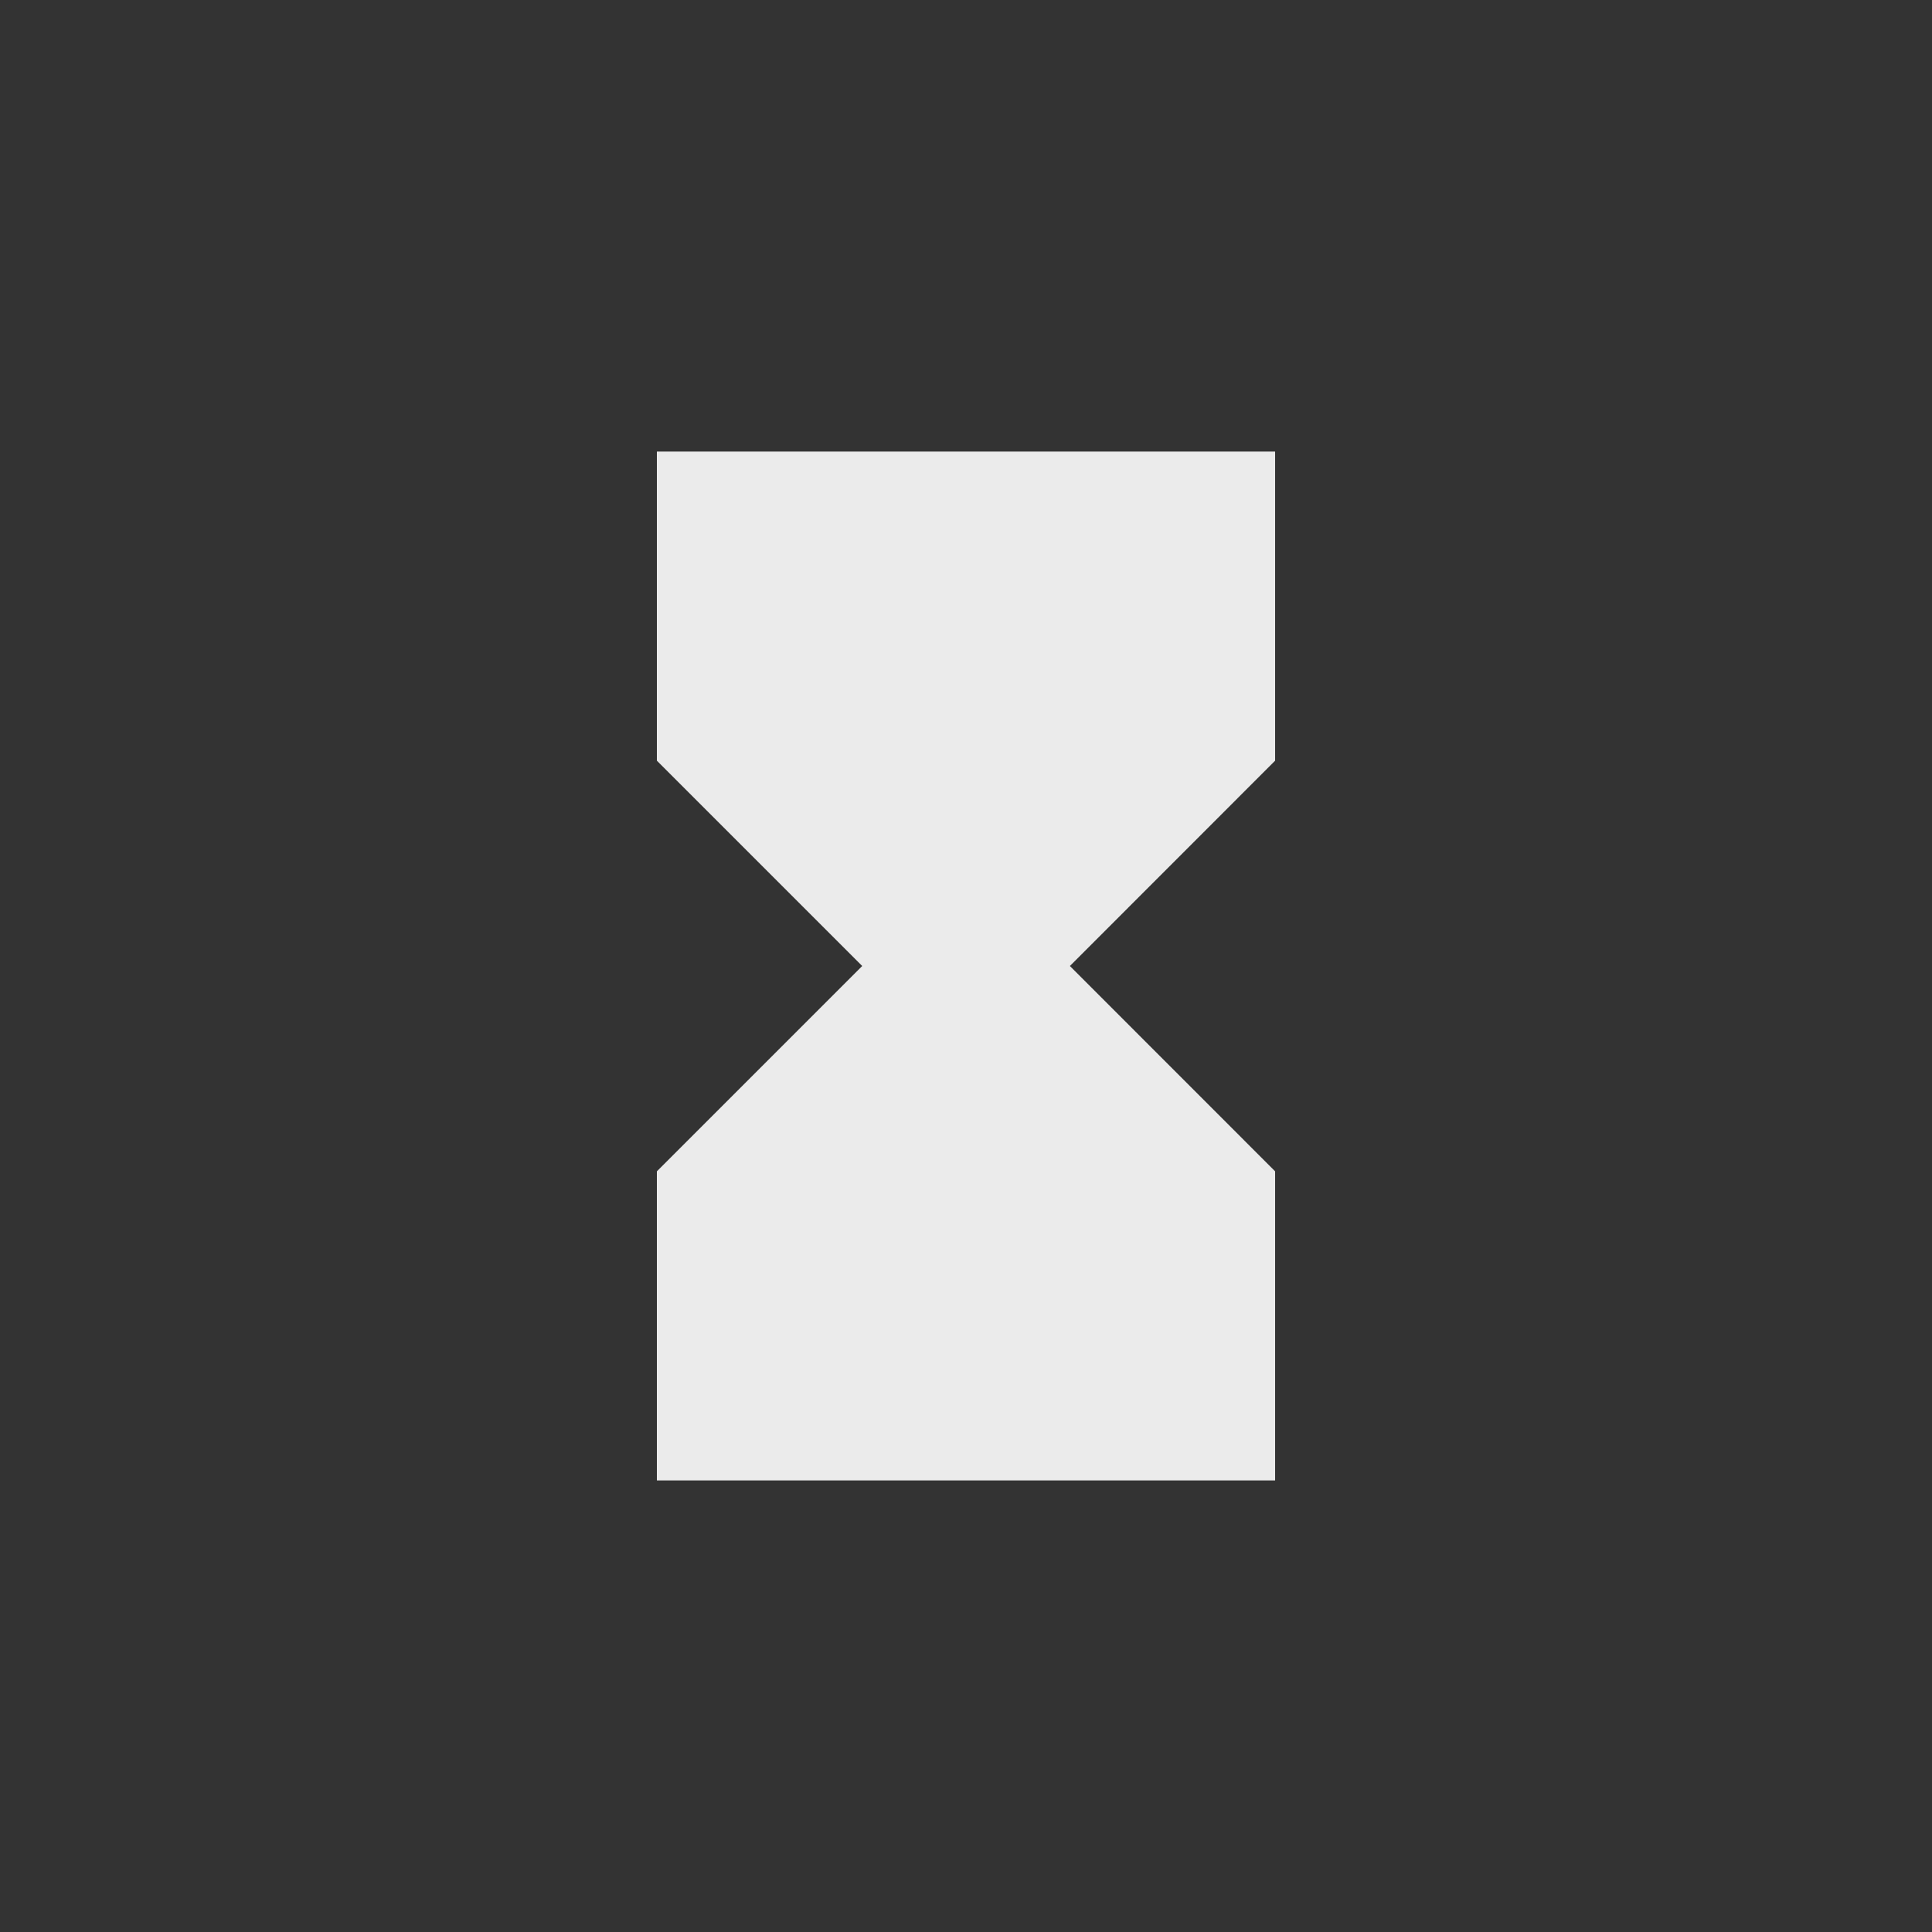 <!-- Generated by IcoMoon.io -->
<svg version="1.1" xmlns="http://www.w3.org/2000/svg" width="40" height="40" viewBox="0 0 40 40">
<rect x="0" y="0" width="40" height="40" fill="#333333" stroke="none"/>
<title>mt-hourglass_full</title>
<path fill="#ebebeb" d="M13.6 9.349h12.8v6.4l-4.249 4.251 4.249 4.251v6.4h-12.8v-6.4l4.251-4.251-4.251-4.251v-6.4z"></path>
</svg>
